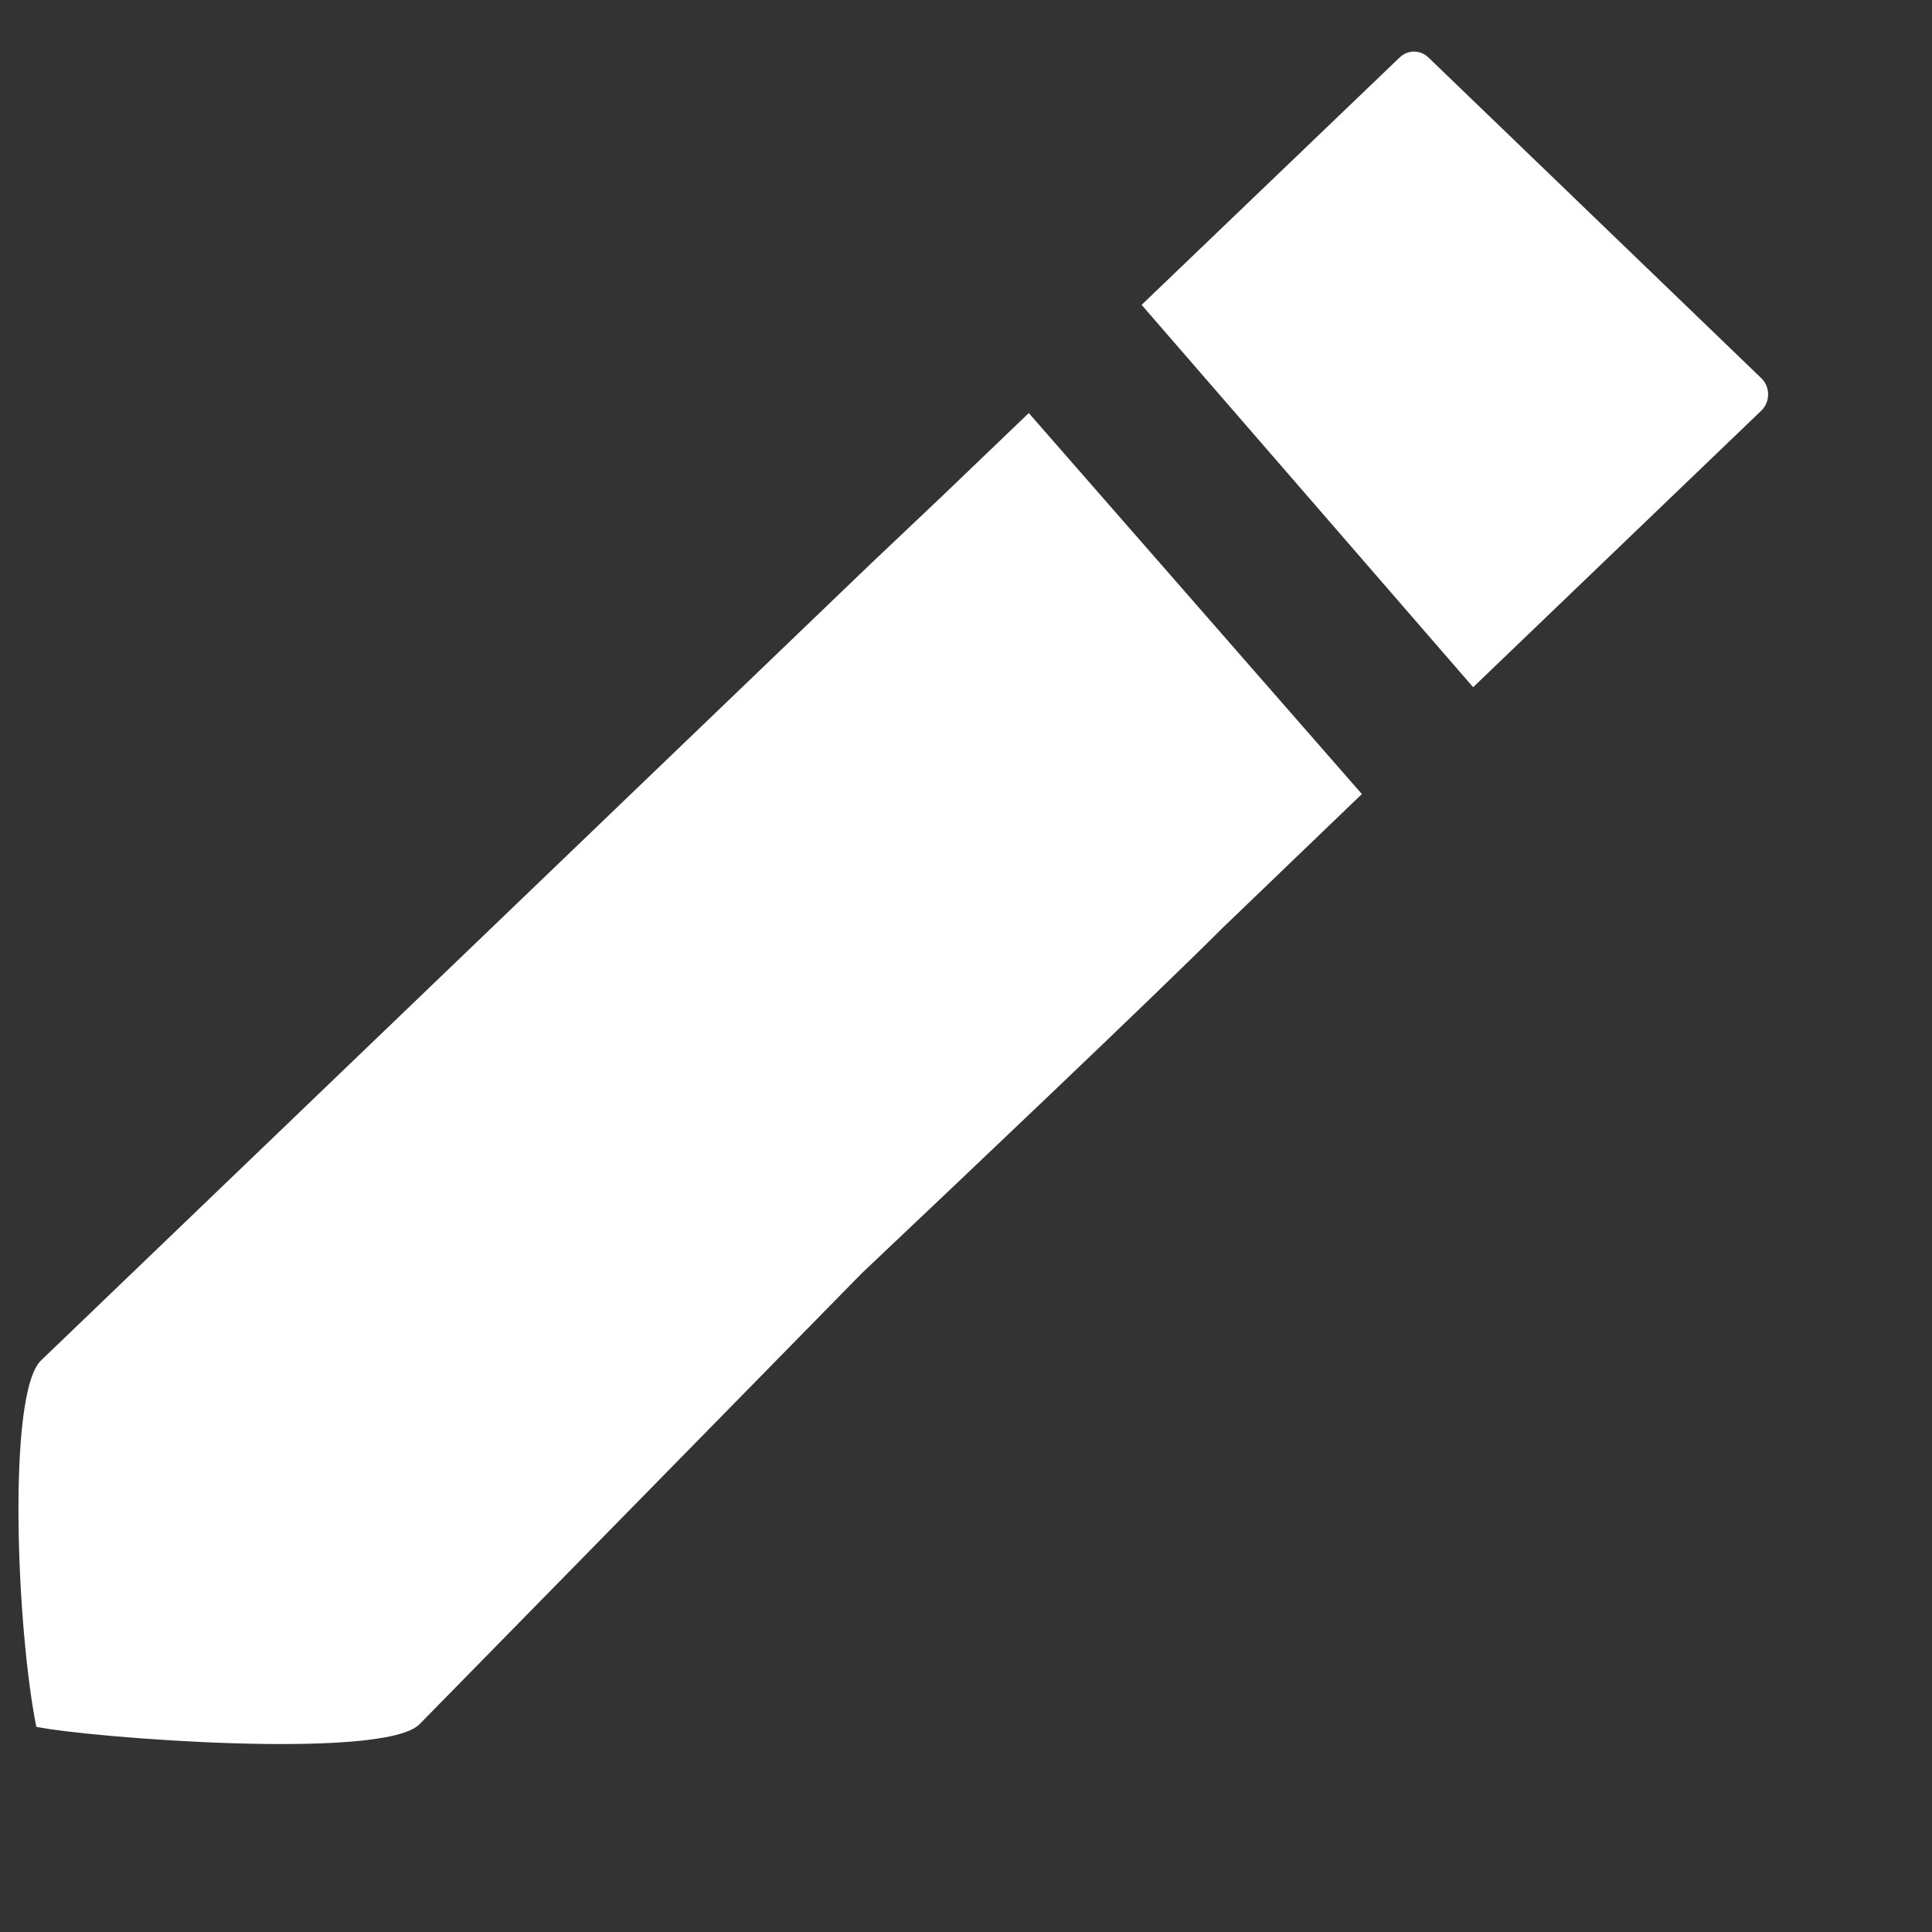 <svg width="10" height="10" viewBox="0 0 10 10" fill="none" xmlns="http://www.w3.org/2000/svg">
<rect x="0" y="0" width="10" height="10" fill="#333333" stroke="none"/>
<path fill-rule="evenodd" clip-rule="evenodd" d="M7.393 0.297C7.351 0.257 7.287 0.257 7.245 0.297L5.909 1.578L7.625 3.557L9.117 2.125C9.164 2.079 9.163 2.002 9.116 1.957L7.393 0.297ZM7.049 4.11L5.325 2.138L4.868 2.576L4.507 2.918L2.999 4.366L0.212 7.042C0.036 7.212 0.086 8.432 0.188 8.938C0.461 8.994 1.976 9.113 2.17 8.926L4.461 6.59L4.822 6.248C4.822 6.248 5.954 5.177 6.33 4.801L7.049 4.11Z" fill="white"/>
</svg>
